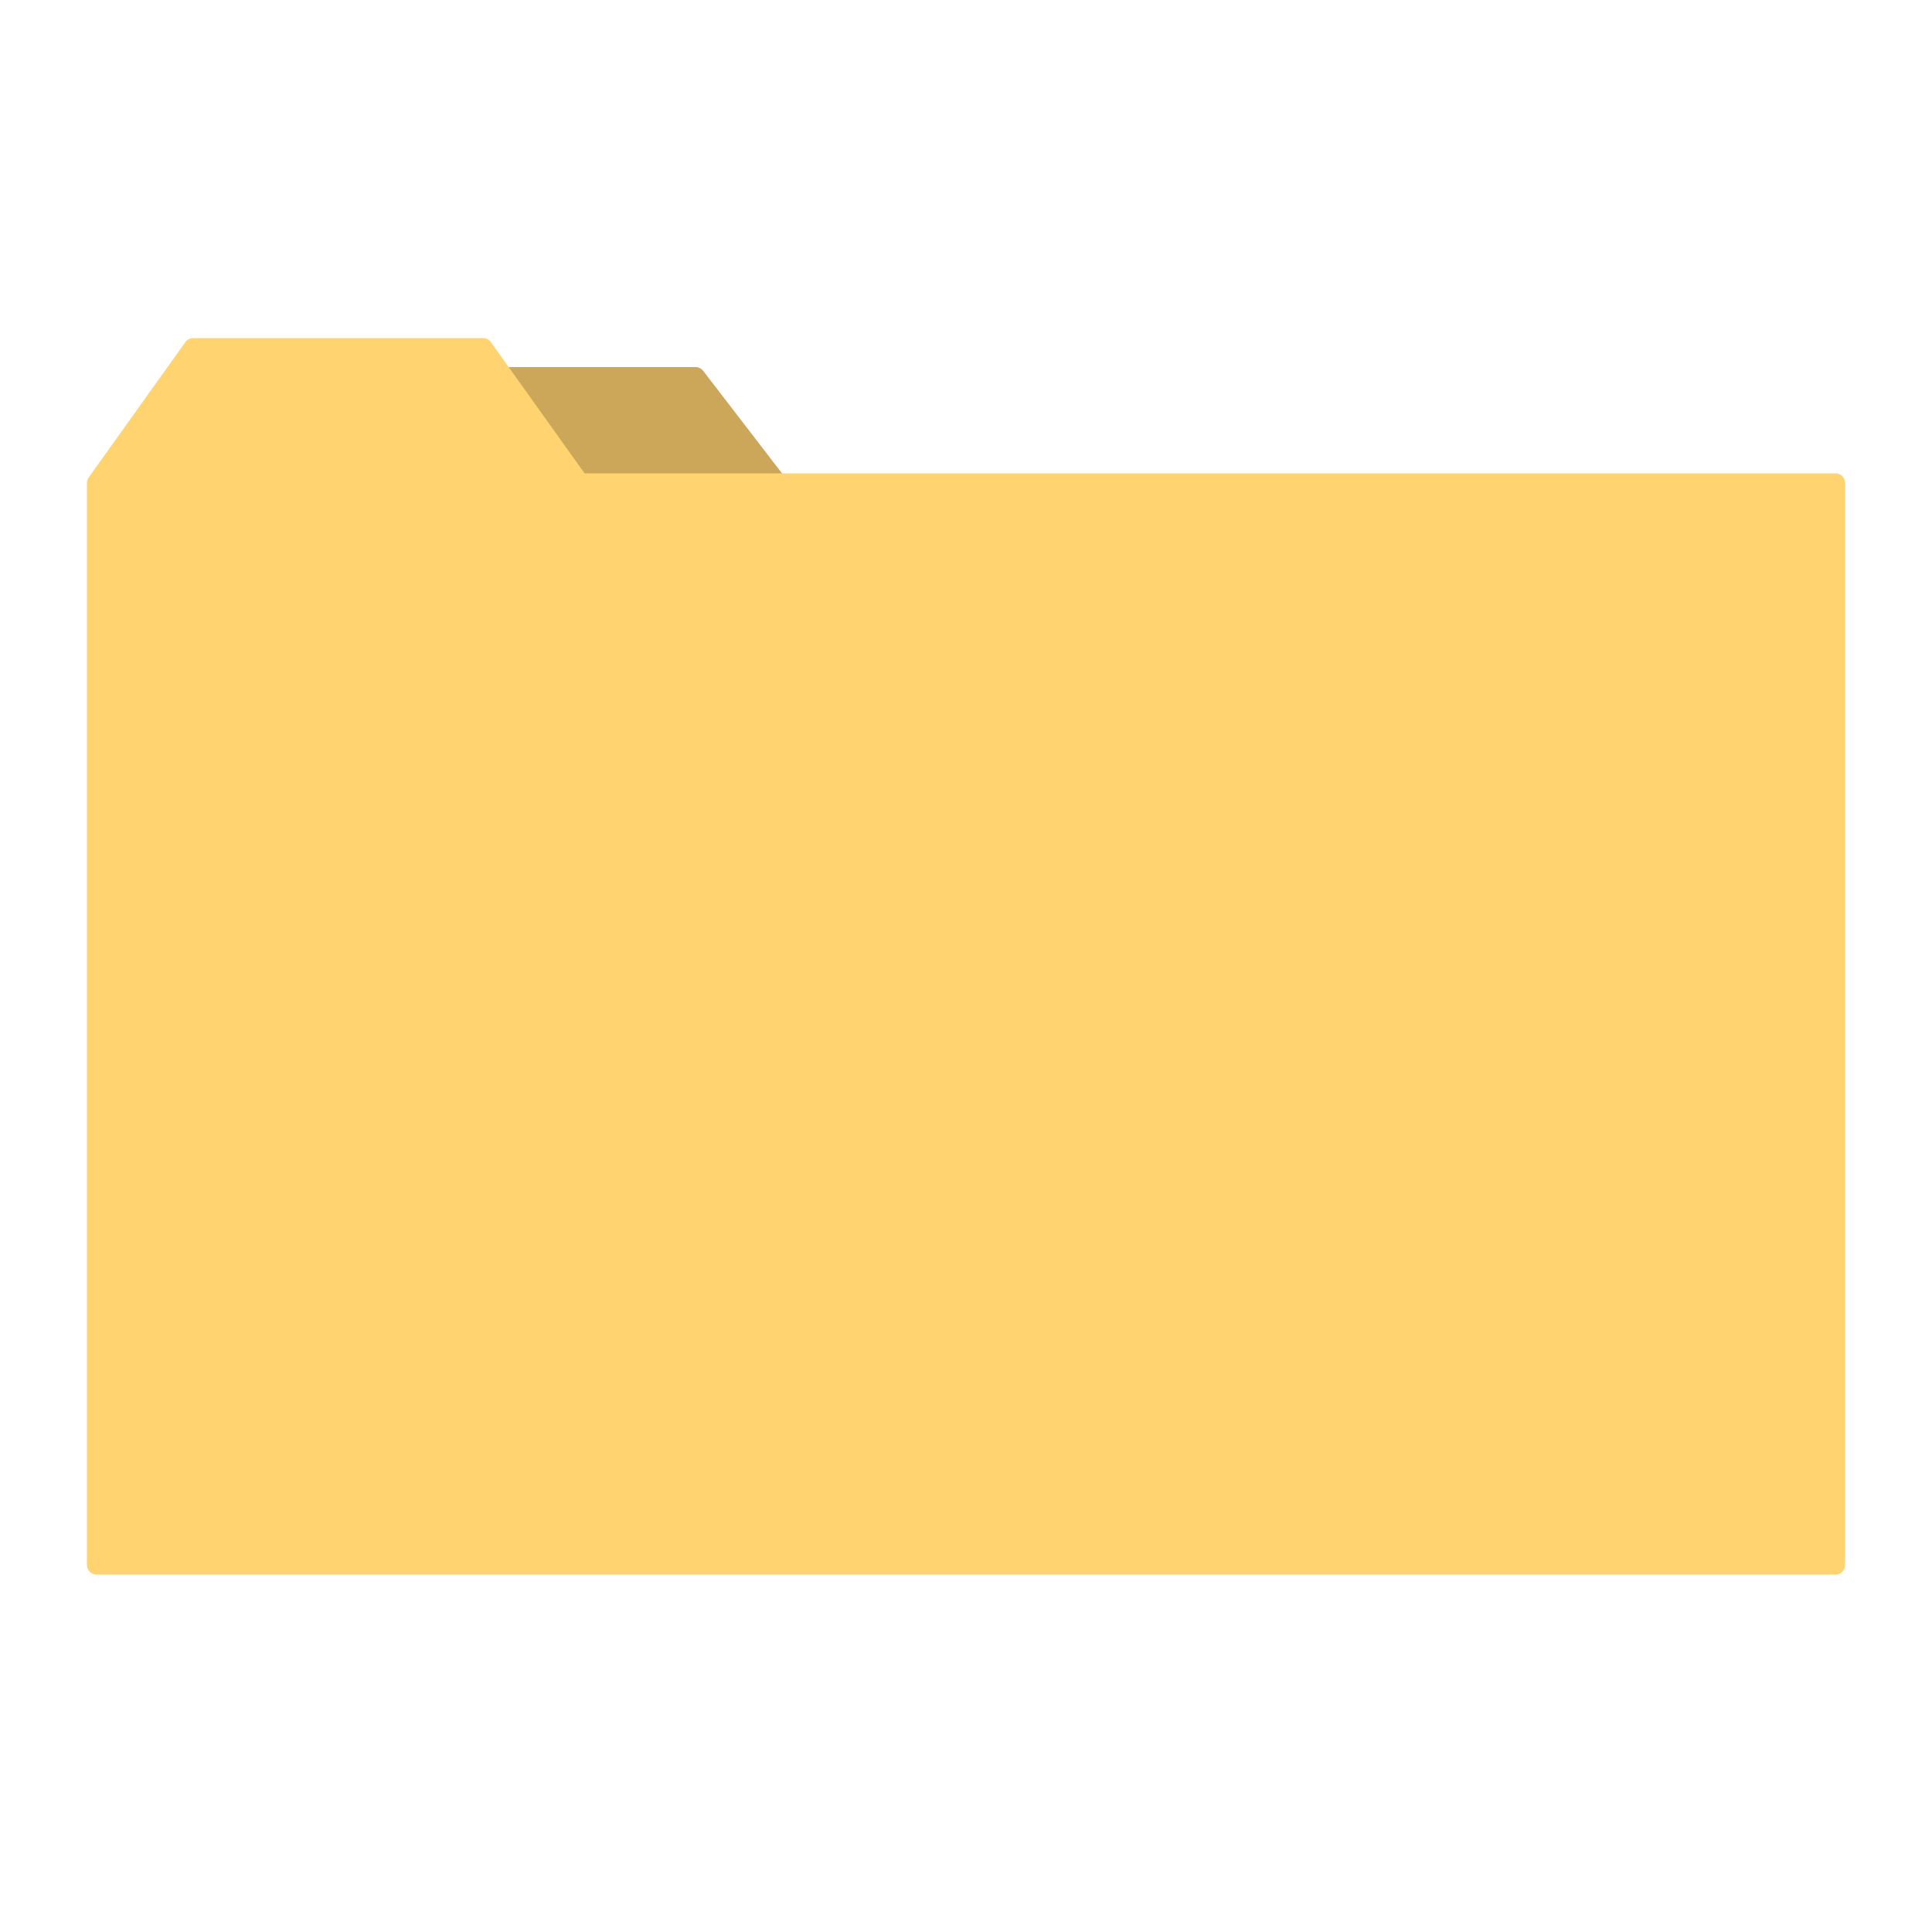 <?xml version="1.0" encoding="UTF-8"?>
<!DOCTYPE svg PUBLIC "-//W3C//DTD SVG 1.1//EN" "http://www.w3.org/Graphics/SVG/1.1/DTD/svg11.dtd">
<svg xmlns="http://www.w3.org/2000/svg" xmlns:xlink="http://www.w3.org/1999/xlink" width="100%" height="100%" viewBox="0 0 100 100">
	<polygon points="24,19.5 36,19.5 41,26 15,26" style="fill: #CCA759; stroke: #CCA759; stroke-linejoin: round" />
	<polygon points="5,25 10,18 25,18 30,25 95,25 95,81 5,81" style="fill: #FFD470; stroke: #FFD470; stroke-linejoin: round" />
</svg>